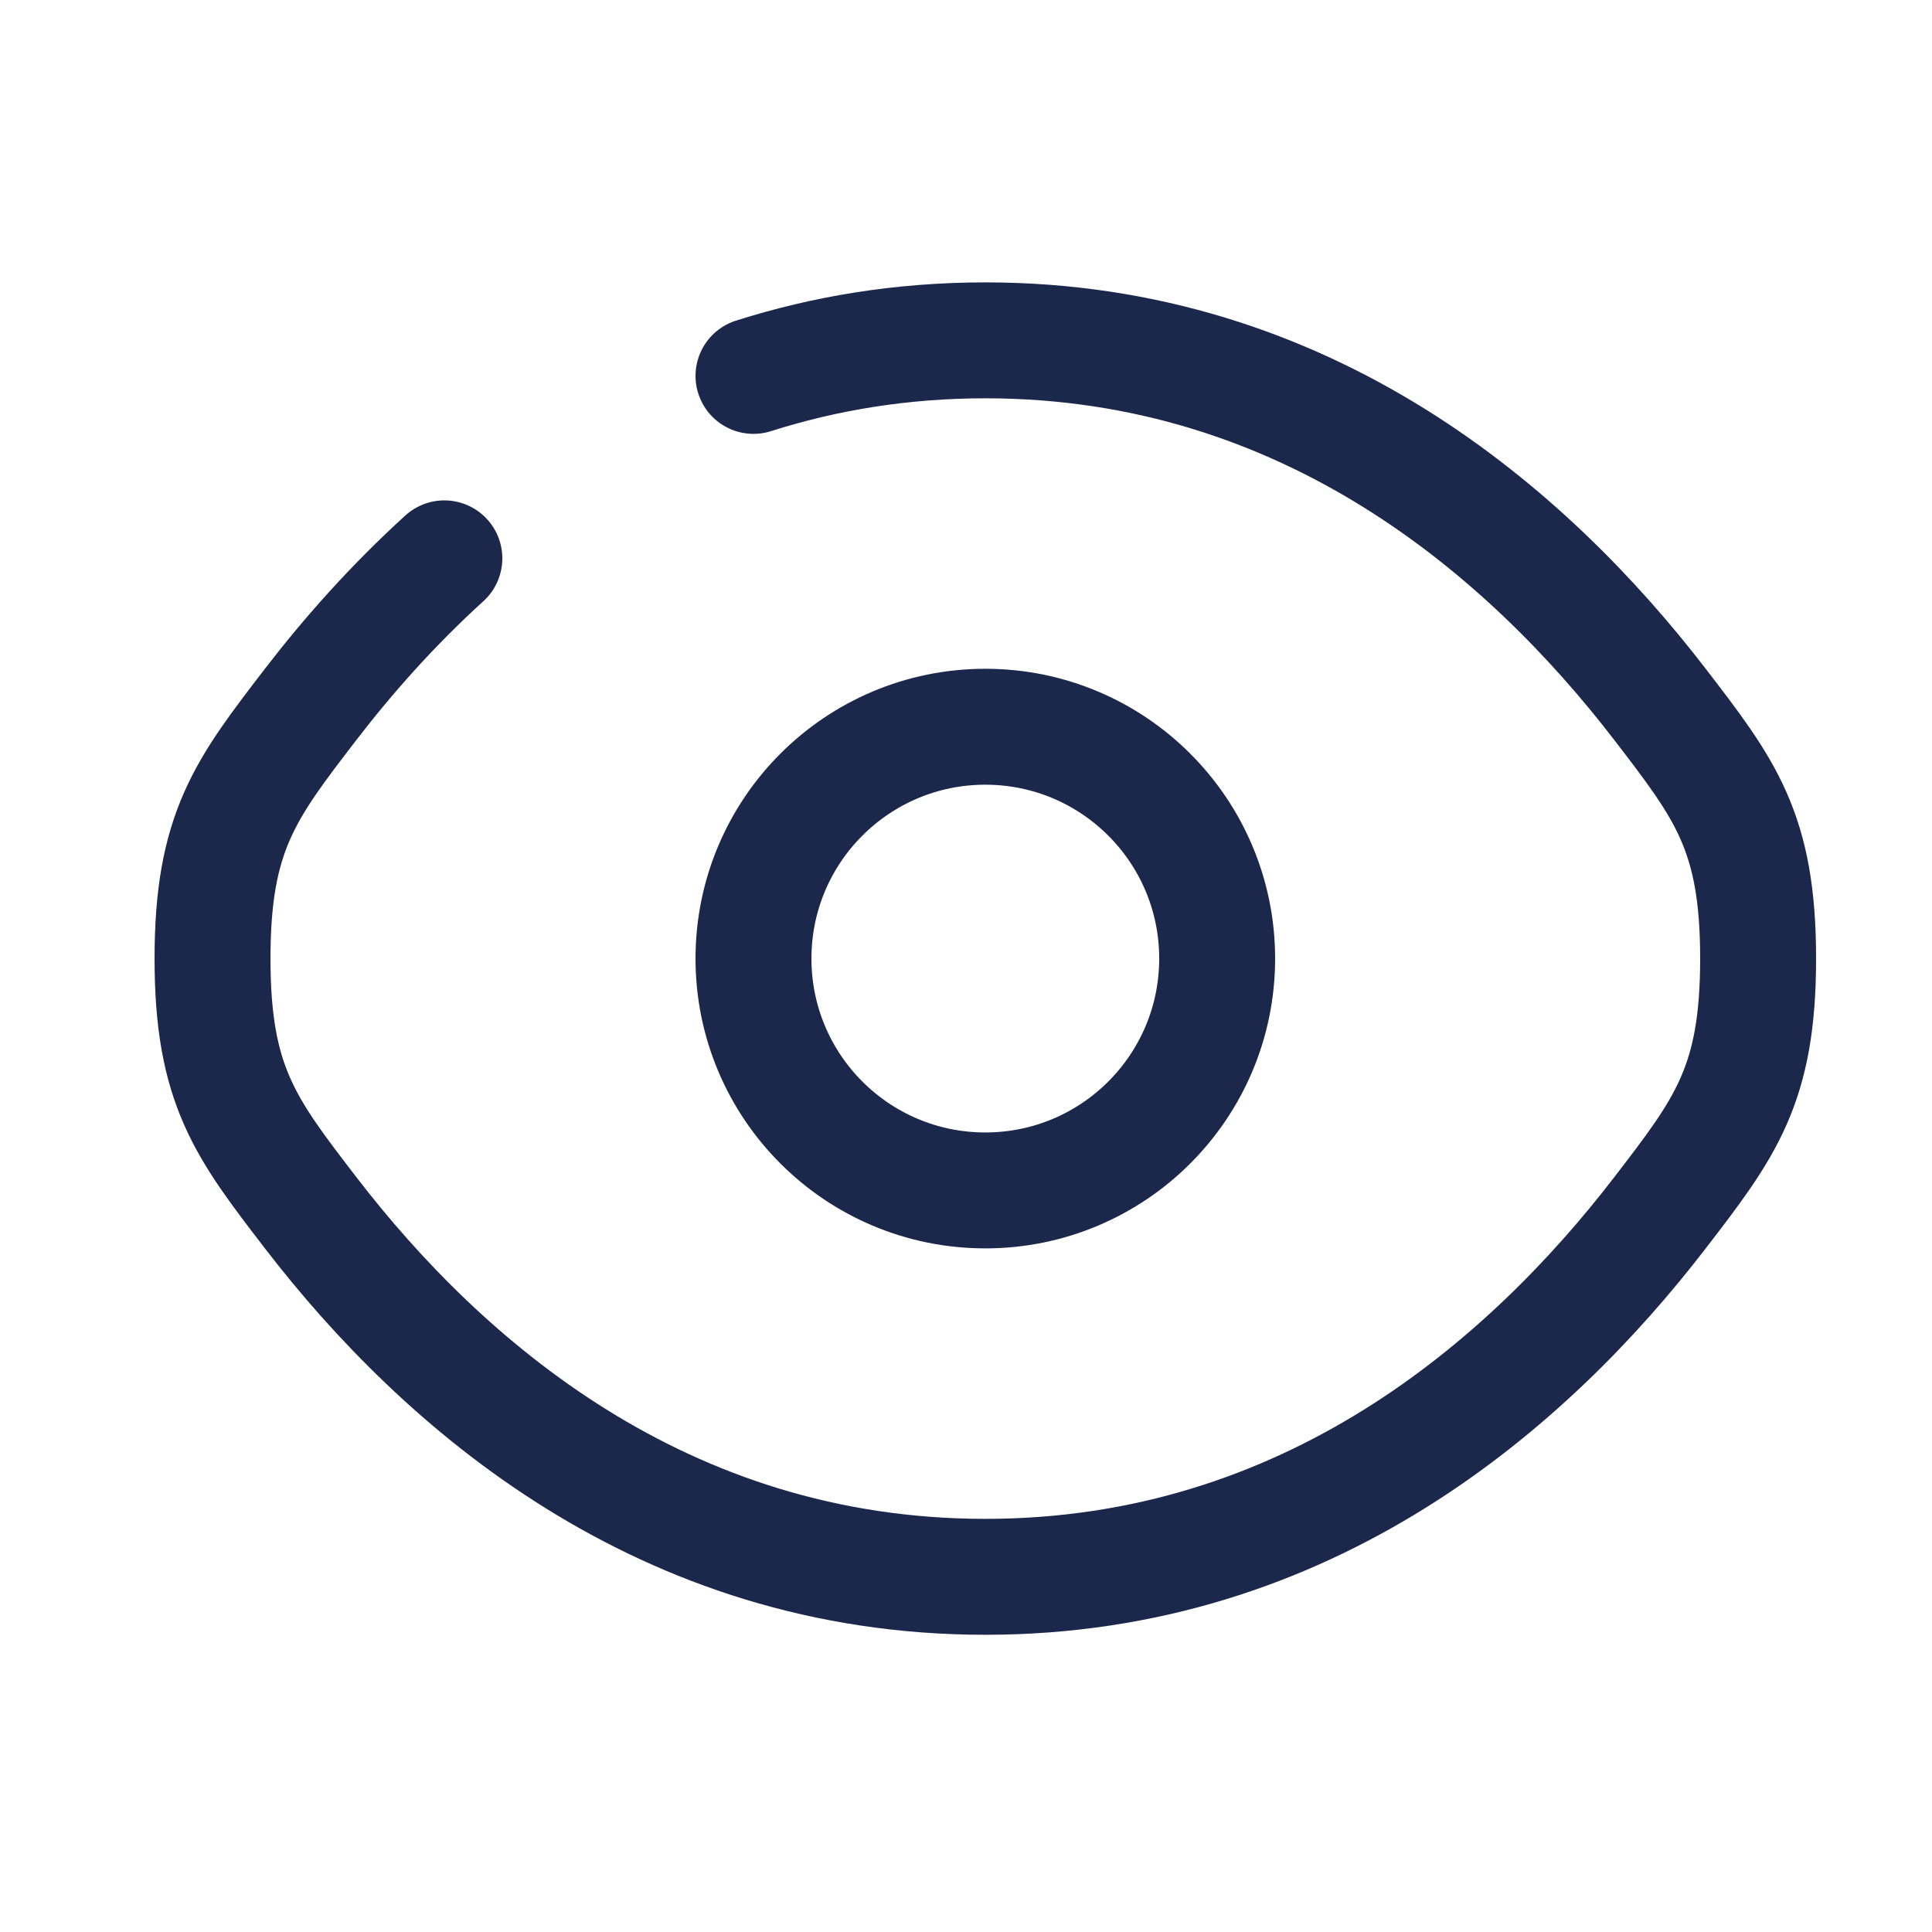 <svg width="25" height="25" viewBox="0 0 25 25" fill="none" xmlns="http://www.w3.org/2000/svg">
<path d="M9.75 4.864C10.662 4.574 11.66 4.404 12.75 4.404C16.932 4.404 19.778 6.904 21.475 9.108C22.325 10.213 22.75 10.765 22.75 12.404C22.75 14.043 22.325 14.595 21.475 15.7C19.778 17.904 16.932 20.404 12.75 20.404C8.568 20.404 5.722 17.904 4.025 15.7C3.175 14.595 2.75 14.043 2.75 12.404C2.75 10.765 3.175 10.213 4.025 9.108C4.506 8.483 5.08 7.834 5.75 7.225" stroke="#1C274C" stroke-width="1.5" stroke-linecap="round"/>
<path d="M15.75 12.404C15.75 14.061 14.407 15.404 12.75 15.404C11.093 15.404 9.75 14.061 9.75 12.404C9.75 10.747 11.093 9.404 12.75 9.404C14.407 9.404 15.75 10.747 15.75 12.404Z" stroke="#1C274C" stroke-width="1.5"/>
</svg>

